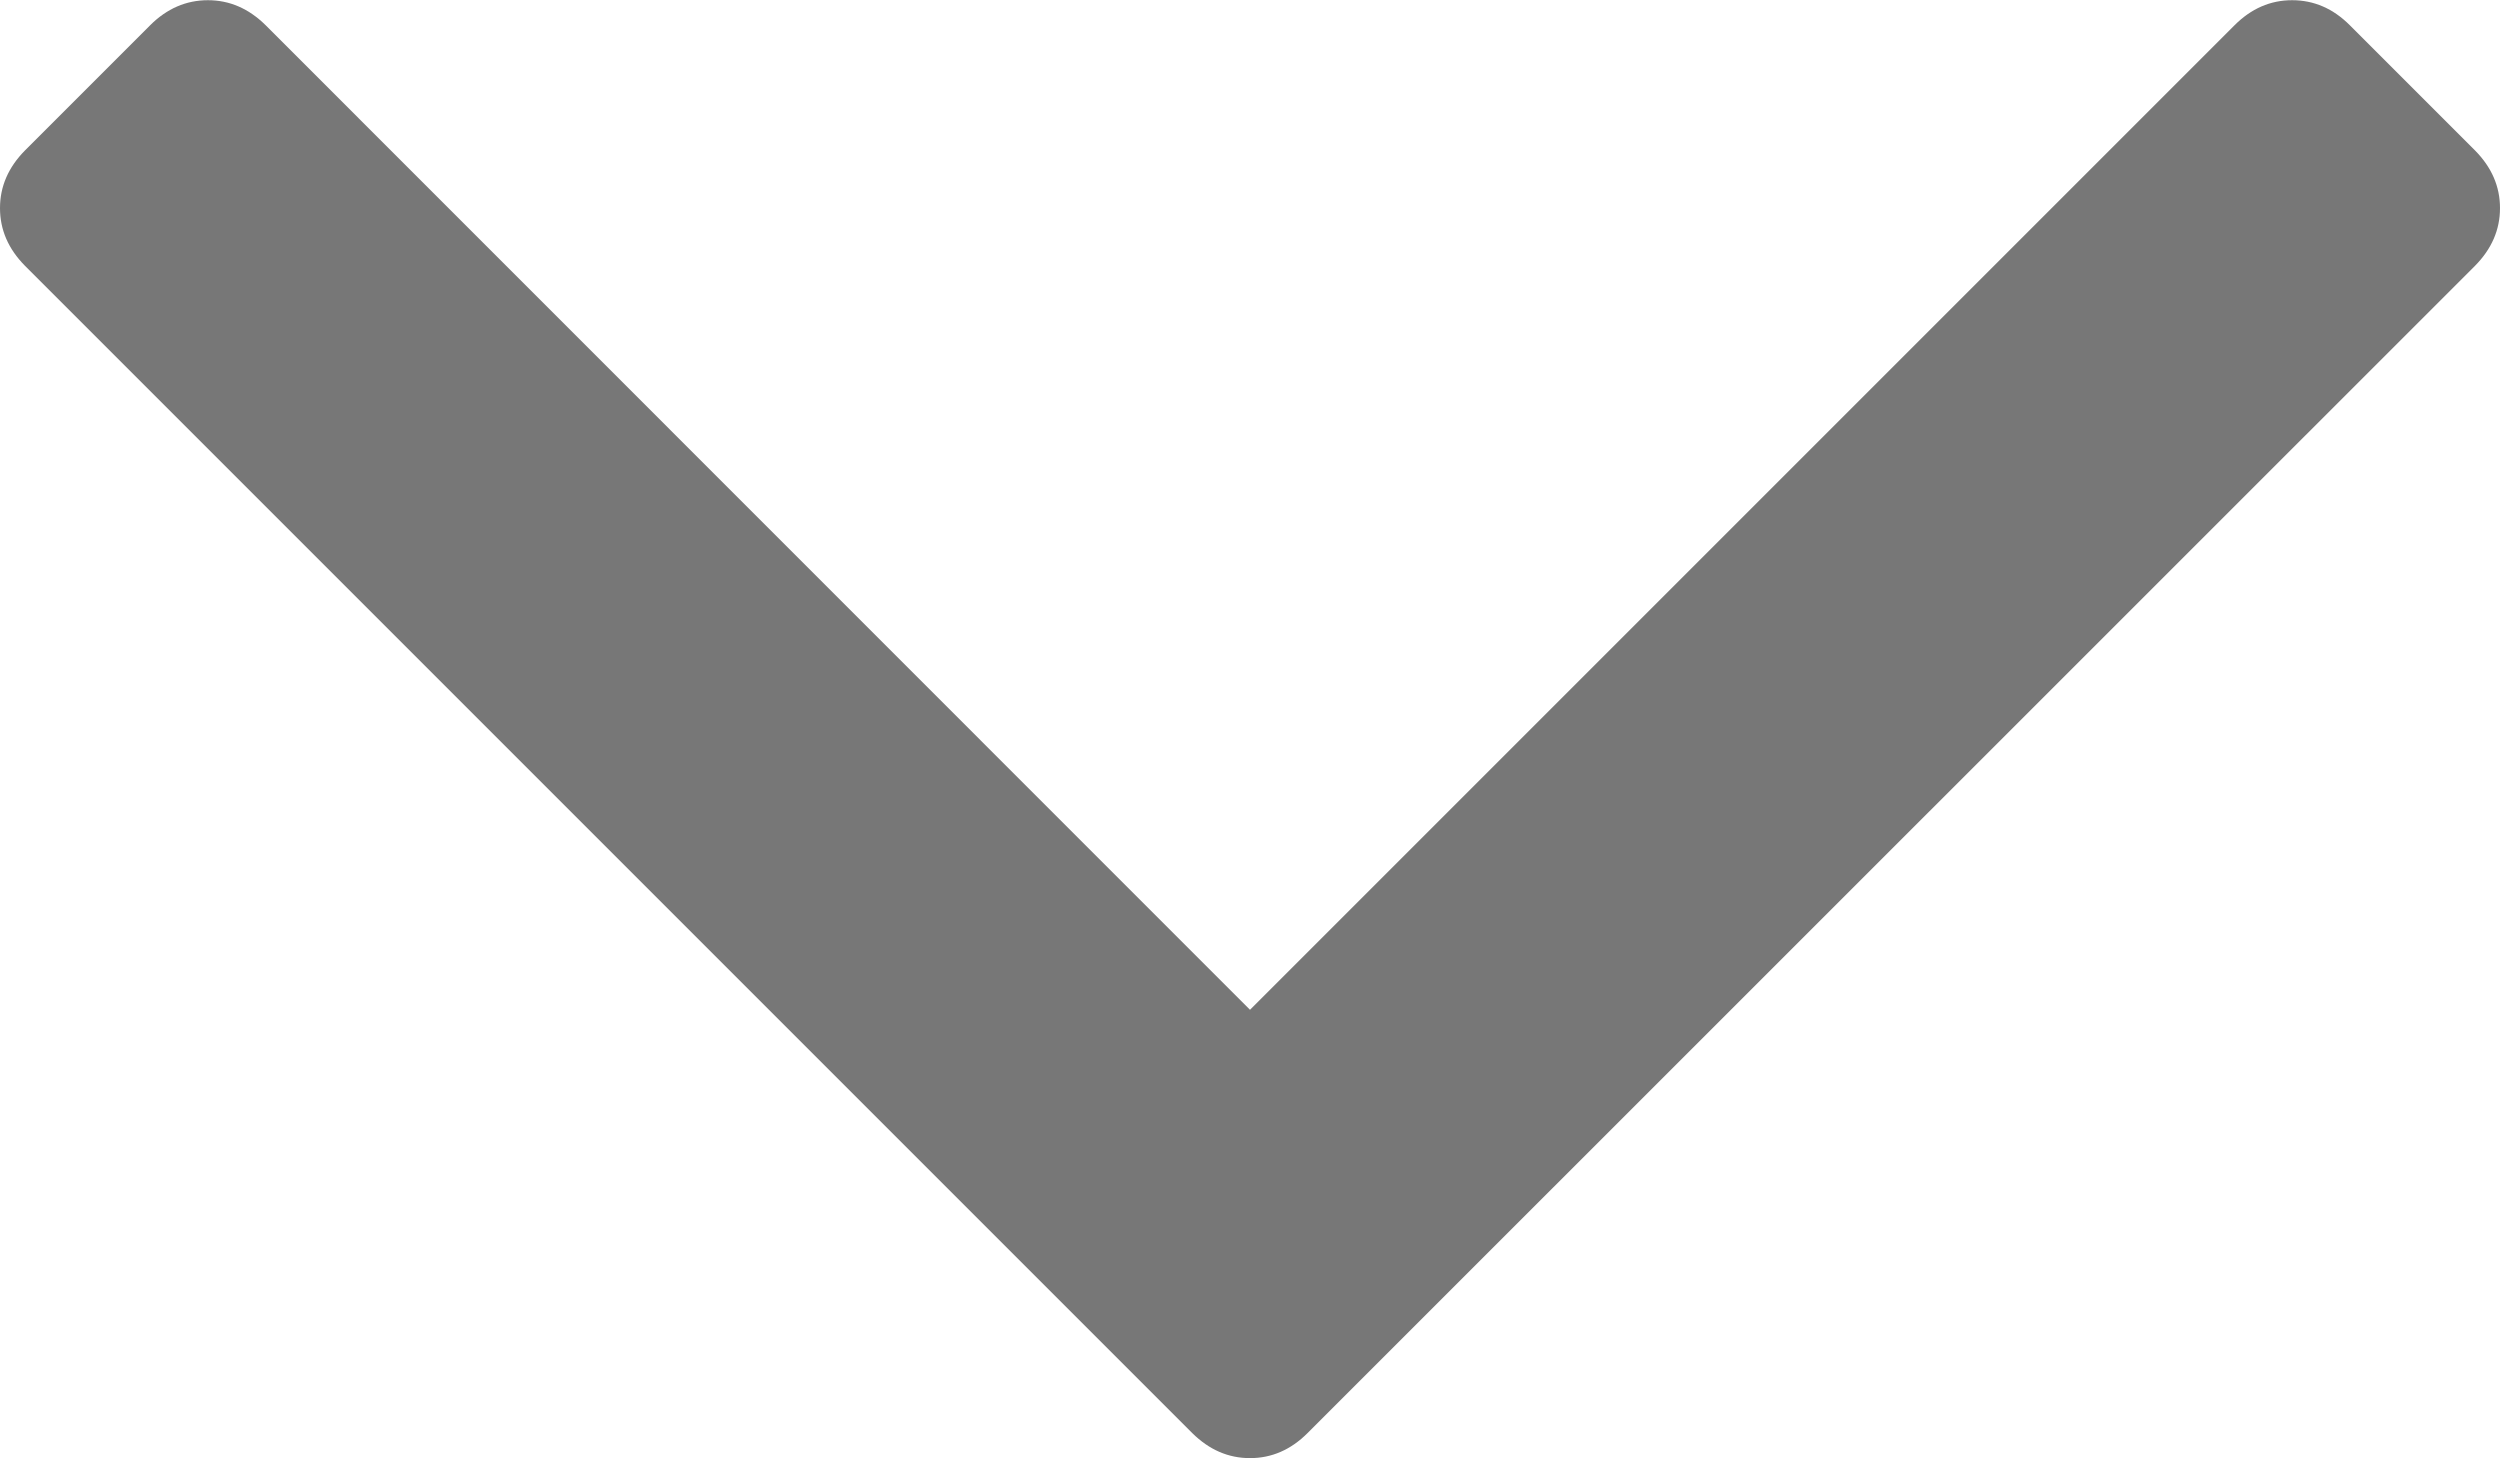 <svg width="12" height="7" viewBox="0 0 12 7" fill="none" xmlns="http://www.w3.org/2000/svg">
<path d="M11.88 0.722L11.279 0.121C11.199 0.041 11.107 0.001 11.002 0.001C10.898 0.001 10.806 0.041 10.726 0.121L6 4.847L1.275 0.121C1.194 0.041 1.102 0.001 0.998 0.001C0.894 0.001 0.801 0.041 0.721 0.121L0.12 0.722C0.04 0.803 0 0.895 0 0.999C0 1.103 0.04 1.195 0.12 1.276L5.723 6.879C5.804 6.959 5.896 6.999 6 6.999C6.104 6.999 6.196 6.959 6.276 6.879L11.88 1.276C11.96 1.195 12 1.103 12 0.999C12 0.895 11.96 0.803 11.88 0.722Z" fill="#777777"/>
</svg>
